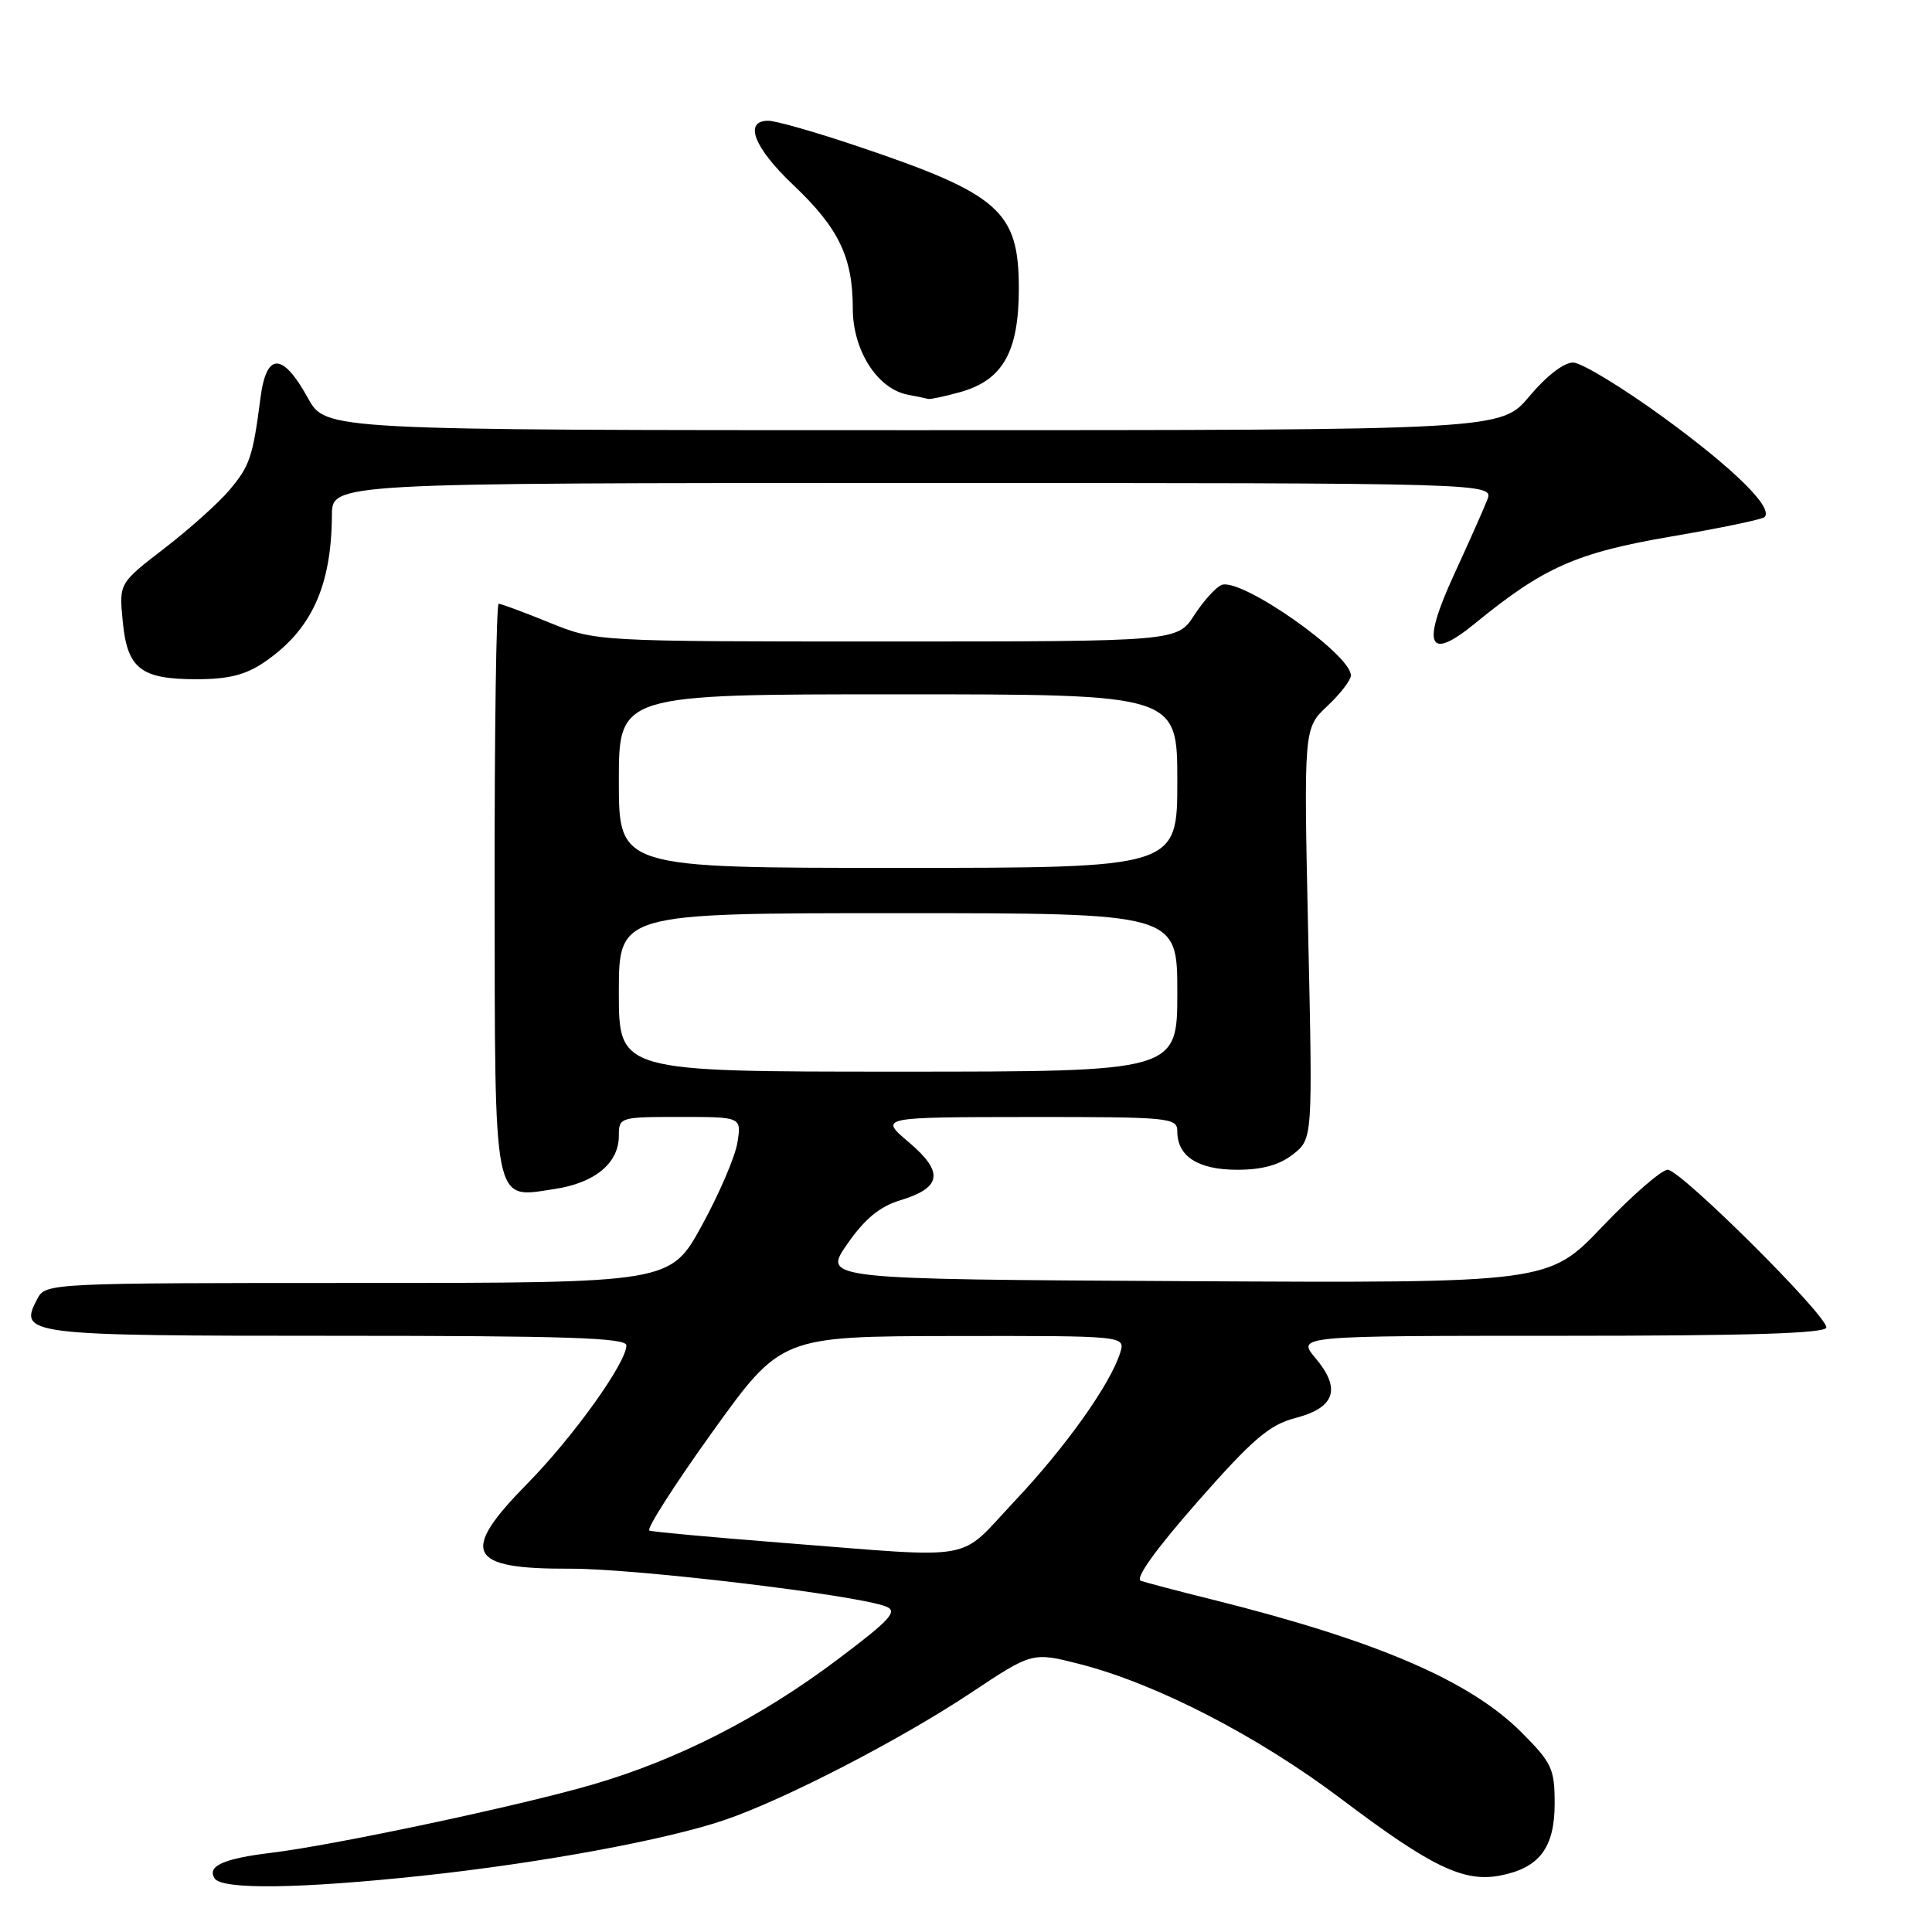 <?xml version="1.0" encoding="UTF-8" standalone="no"?>
<!DOCTYPE svg PUBLIC "-//W3C//DTD SVG 1.1//EN" "http://www.w3.org/Graphics/SVG/1.1/DTD/svg11.dtd" >
<svg xmlns="http://www.w3.org/2000/svg" xmlns:xlink="http://www.w3.org/1999/xlink" version="1.1" viewBox="0 0 256 256">
 <g >
 <path fill="currentColor"
d=" M 56.00 248.54 C 71.69 246.86 88.48 243.76 96.13 241.12 C 104.08 238.39 119.39 230.47 128.65 224.31 C 136.80 218.89 136.80 218.89 143.15 220.52 C 153.27 223.12 166.68 230.04 177.71 238.36 C 189.60 247.34 193.92 249.43 198.72 248.53 C 203.96 247.54 206.00 244.86 206.00 238.97 C 206.00 234.36 205.63 233.58 201.59 229.53 C 194.73 222.68 182.42 217.39 160.64 211.95 C 156.16 210.84 151.91 209.72 151.18 209.47 C 150.35 209.18 153.08 205.37 158.68 198.99 C 166.03 190.64 168.19 188.80 171.66 187.89 C 176.90 186.53 177.74 184.04 174.32 179.97 C 171.82 177.00 171.82 177.00 206.91 177.00 C 231.99 177.00 242.00 176.68 242.00 175.89 C 242.00 174.20 222.68 155.00 220.98 155.00 C 220.17 155.00 216.28 158.38 212.34 162.51 C 205.18 170.02 205.18 170.02 157.10 169.76 C 109.03 169.50 109.03 169.50 112.26 164.85 C 114.60 161.49 116.56 159.87 119.30 159.04 C 124.80 157.37 125.10 155.31 120.42 151.35 C 116.50 148.03 116.50 148.03 136.25 148.01 C 155.09 148.00 156.00 148.09 156.00 149.93 C 156.00 153.23 158.77 155.00 163.94 155.00 C 167.25 155.00 169.53 154.37 171.34 152.95 C 173.94 150.90 173.94 150.90 173.34 123.70 C 172.75 96.50 172.75 96.50 175.87 93.56 C 177.59 91.95 179.00 90.12 179.00 89.50 C 179.00 86.69 164.44 76.50 161.87 77.51 C 161.12 77.80 159.48 79.61 158.24 81.52 C 155.98 85.00 155.98 85.00 117.47 85.00 C 78.96 85.00 78.96 85.00 72.81 82.50 C 69.42 81.12 66.40 80.00 66.08 80.00 C 65.76 80.00 65.52 96.88 65.54 117.50 C 65.58 160.44 65.26 158.79 73.48 157.55 C 78.82 156.75 82.00 154.12 82.00 150.50 C 82.00 148.04 82.12 148.00 90.13 148.00 C 98.26 148.00 98.26 148.00 97.71 151.40 C 97.41 153.28 95.28 158.23 92.99 162.40 C 88.82 170.00 88.82 170.00 47.44 170.00 C 6.67 170.00 6.05 170.03 4.97 172.06 C 2.38 176.89 3.27 177.00 44.62 177.00 C 75.02 177.00 83.00 177.26 83.00 178.27 C 83.00 180.57 75.97 190.38 69.93 196.53 C 60.84 205.76 61.91 207.92 75.54 207.86 C 84.17 207.83 113.49 211.33 117.40 212.87 C 119.01 213.50 117.99 214.62 111.01 219.87 C 100.77 227.59 89.74 233.21 78.43 236.49 C 68.63 239.33 44.28 244.50 35.90 245.51 C 29.60 246.28 27.42 247.26 28.43 248.89 C 29.37 250.41 39.72 250.28 56.00 248.54 Z  M 35.01 87.75 C 41.26 83.50 43.92 77.71 43.98 68.25 C 44.00 64.00 44.00 64.00 120.98 64.00 C 197.95 64.00 197.95 64.00 197.06 66.25 C 196.58 67.49 194.60 71.93 192.67 76.13 C 188.32 85.59 189.21 87.70 195.43 82.62 C 204.51 75.18 208.89 73.24 221.38 71.10 C 227.92 69.99 233.51 68.82 233.81 68.52 C 235.03 67.30 229.78 62.13 220.40 55.29 C 214.95 51.33 209.58 48.07 208.46 48.04 C 207.24 48.02 204.92 49.80 202.66 52.50 C 198.90 57.00 198.90 57.00 121.03 57.00 C 43.15 57.00 43.15 57.00 40.81 52.76 C 37.45 46.67 35.30 46.64 34.52 52.69 C 33.49 60.60 33.11 61.71 30.39 64.95 C 28.95 66.66 25.07 70.13 21.77 72.67 C 15.77 77.29 15.77 77.29 16.26 82.31 C 16.86 88.61 18.63 90.00 26.04 90.00 C 30.27 90.00 32.54 89.43 35.01 87.75 Z  M 127.21 51.96 C 132.87 50.39 135.00 46.63 135.00 38.24 C 135.00 27.96 132.45 25.71 113.58 19.36 C 108.09 17.51 102.80 16.00 101.80 16.00 C 98.50 16.00 99.90 19.57 105.13 24.53 C 111.14 30.22 113.00 34.08 113.00 40.89 C 113.00 46.43 116.25 51.52 120.28 52.30 C 121.50 52.53 122.72 52.79 123.00 52.86 C 123.28 52.93 125.17 52.53 127.21 51.96 Z  M 103.68 204.43 C 94.43 203.71 86.49 202.98 86.05 202.81 C 85.60 202.64 89.35 196.78 94.37 189.78 C 103.50 177.07 103.50 177.07 126.32 177.03 C 149.13 177.00 149.13 177.00 148.43 179.25 C 147.12 183.43 141.19 191.76 134.45 198.90 C 126.76 207.06 130.01 206.48 103.68 204.43 Z  M 82.00 131.50 C 82.00 121.00 82.00 121.00 119.00 121.00 C 156.00 121.00 156.00 121.00 156.00 131.50 C 156.00 142.00 156.00 142.00 119.00 142.00 C 82.00 142.00 82.00 142.00 82.00 131.50 Z  M 82.00 103.50 C 82.00 92.00 82.00 92.00 119.00 92.00 C 156.00 92.00 156.00 92.00 156.00 103.50 C 156.00 115.00 156.00 115.00 119.00 115.00 C 82.00 115.00 82.00 115.00 82.00 103.50 Z "/>
</g>
</svg>